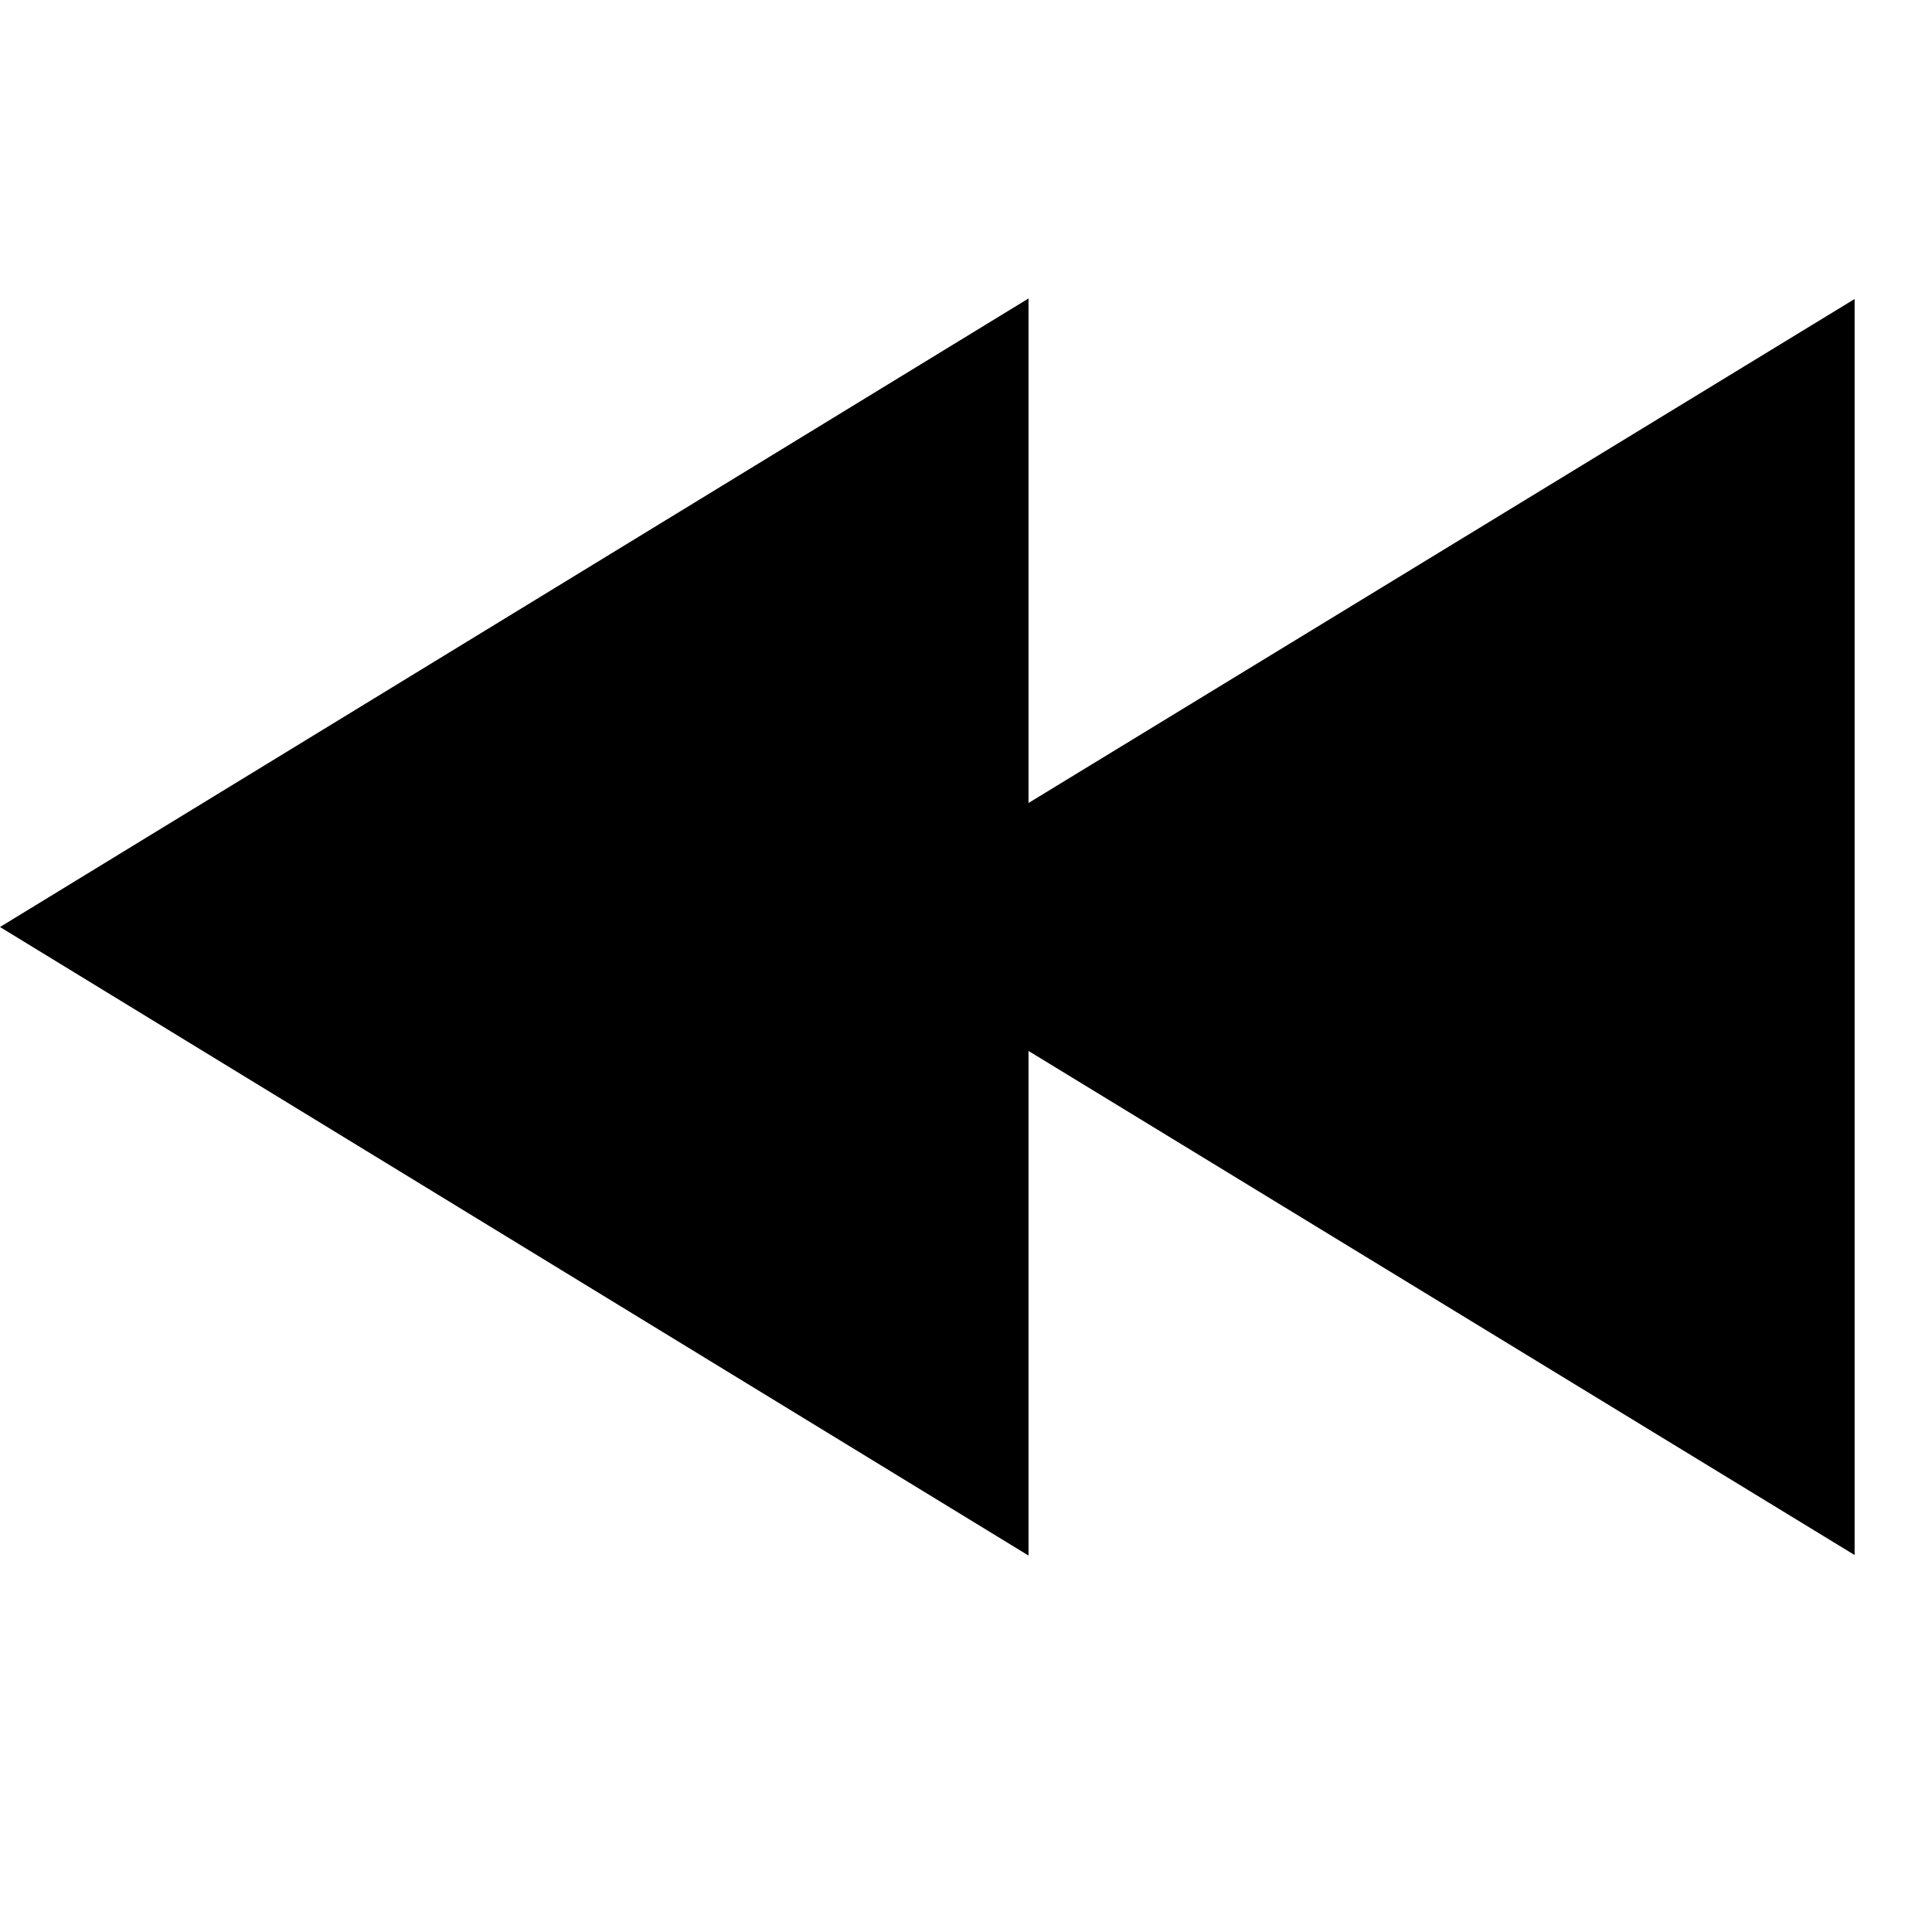 <svg viewBox="0 0 2000 2000" version="1.1" xmlns="http://www.w3.org/2000/svg" height="50pt" width="50pt">
    <path d="M1064.719 308.99L0 959.644 1064.719 1610.3v-522.363l855.174 521.829V309.524L1064.72 831.246z" stroke="none" stroke-width="1" fill-rule="evenodd"/>
</svg>
